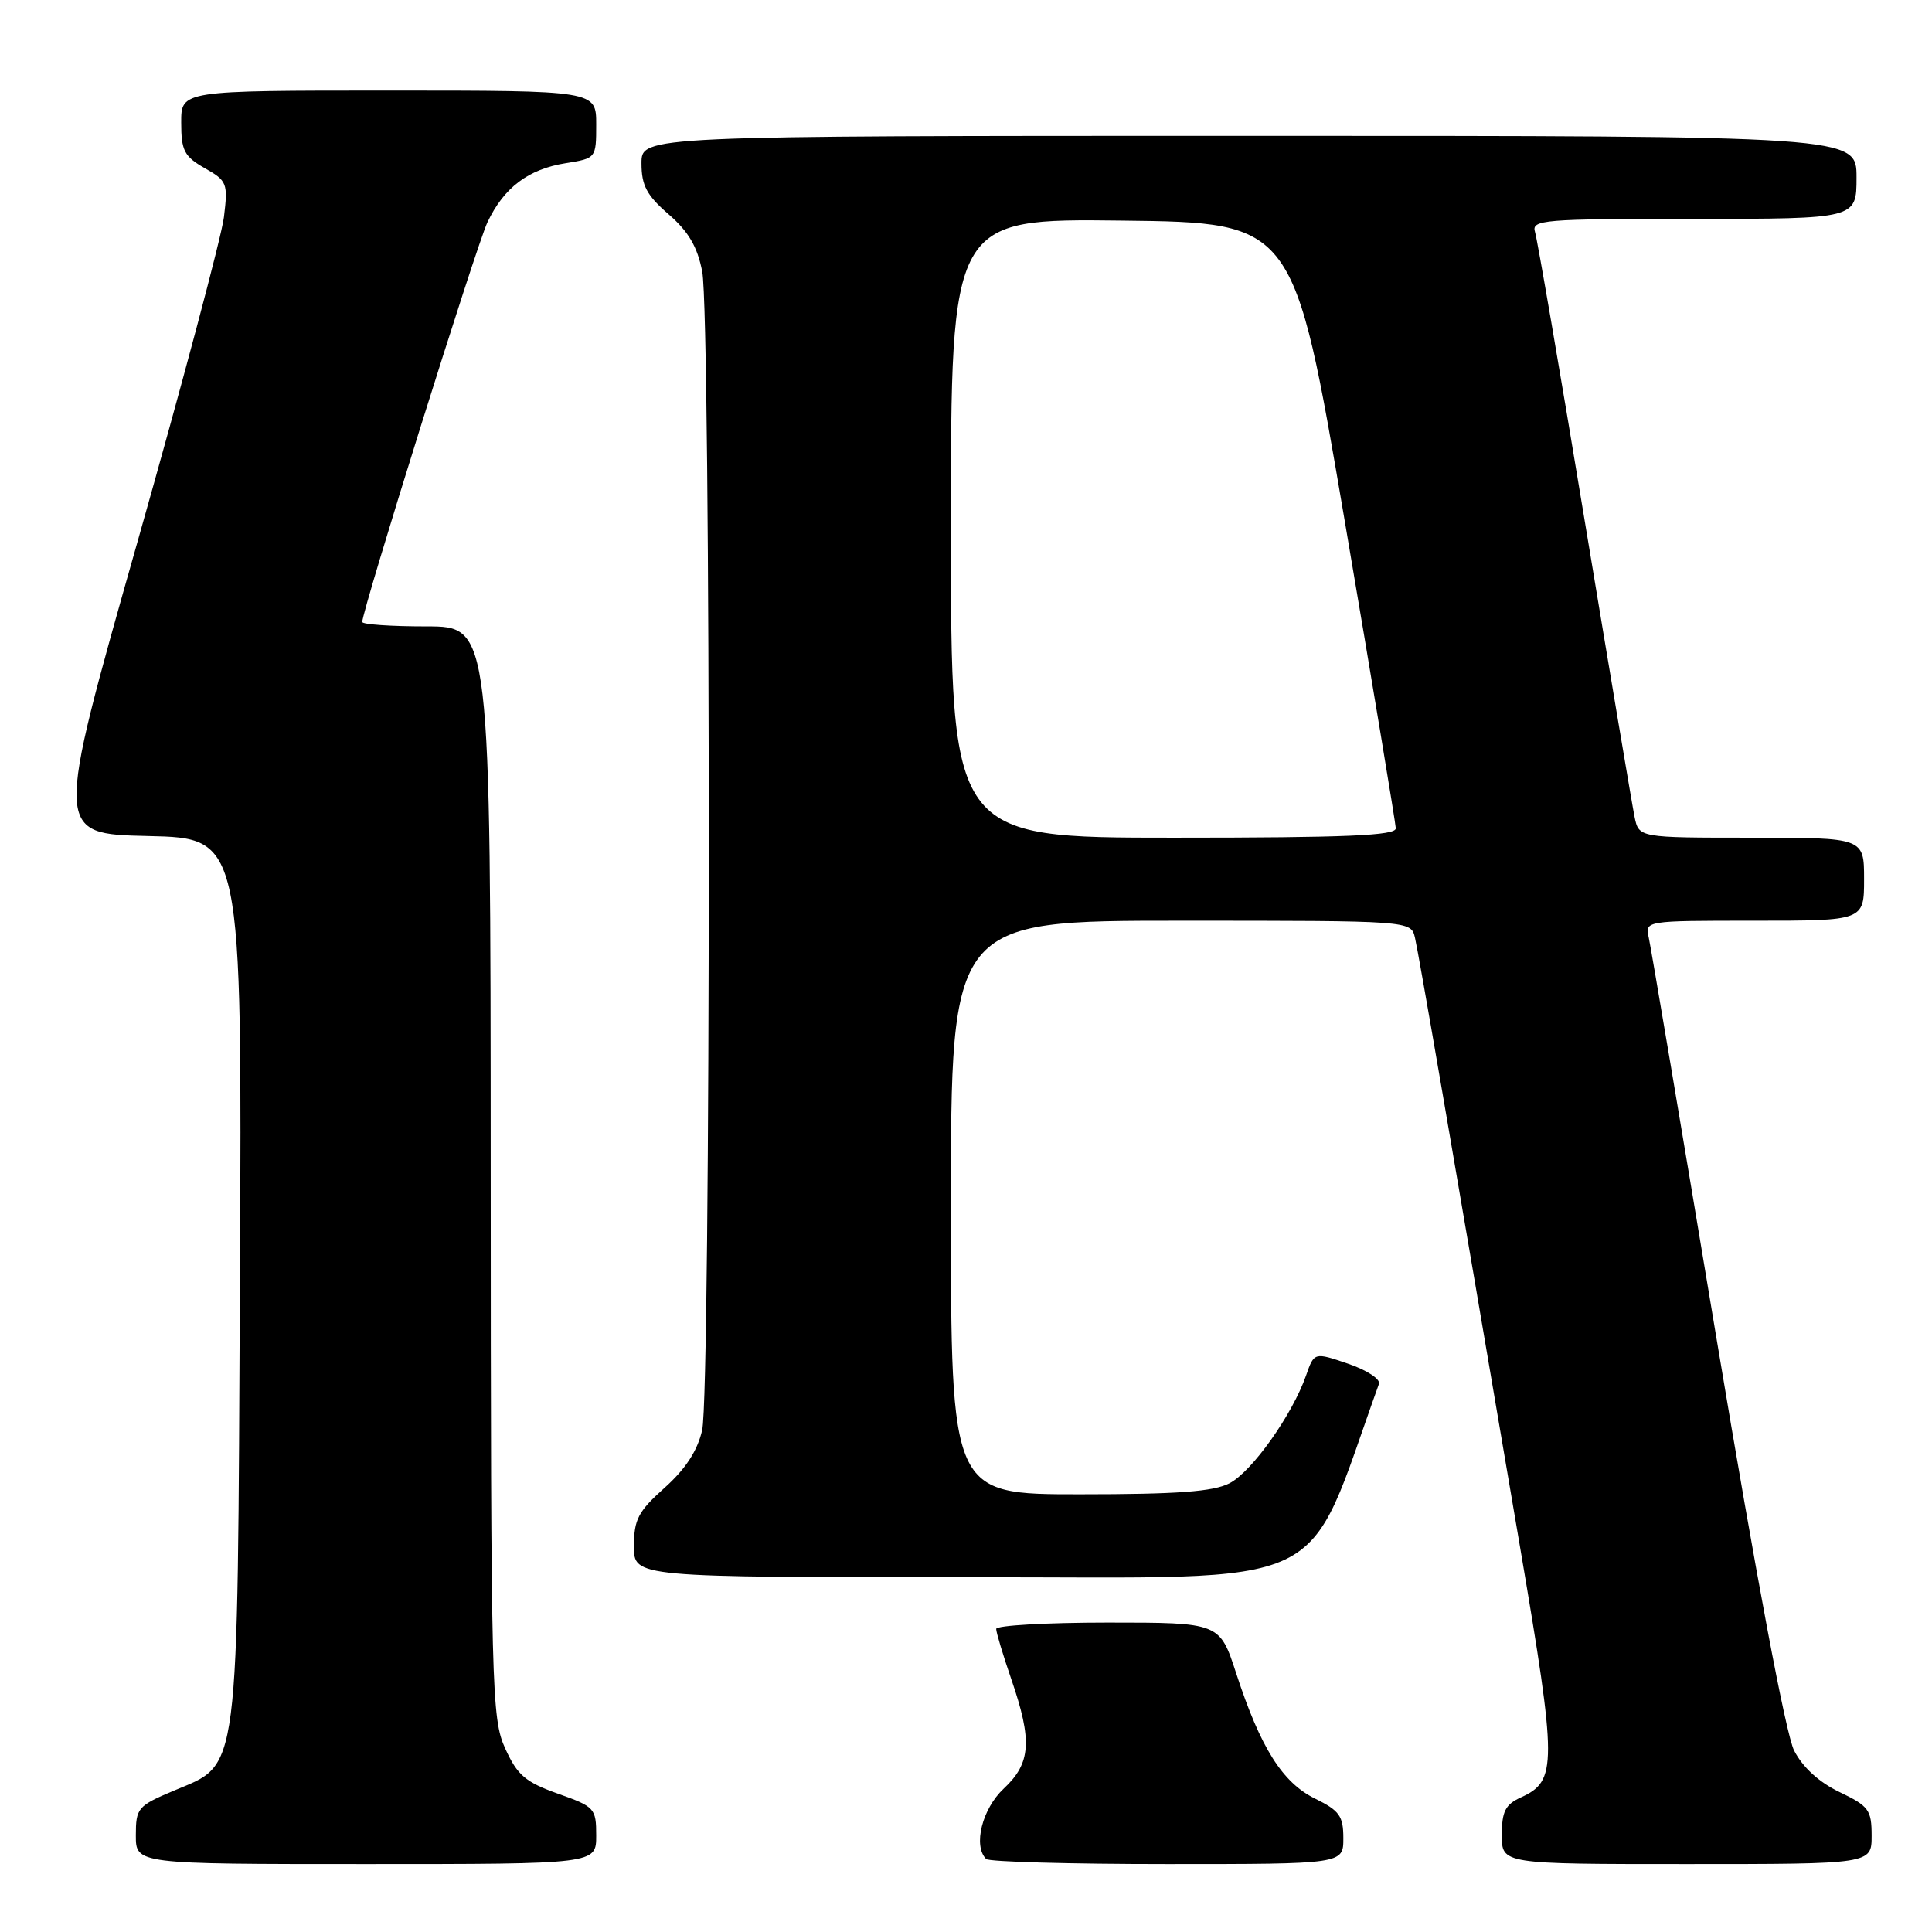 <?xml version="1.0" encoding="UTF-8" standalone="no"?>
<!DOCTYPE svg PUBLIC "-//W3C//DTD SVG 1.1//EN" "http://www.w3.org/Graphics/SVG/1.1/DTD/svg11.dtd" >
<svg xmlns="http://www.w3.org/2000/svg" xmlns:xlink="http://www.w3.org/1999/xlink" version="1.1" viewBox="0 0 256 256">
 <g >
 <path fill="currentColor"
d=" M 79.00 243.23 C 79.00 239.61 78.81 239.40 73.92 237.67 C 69.61 236.13 68.55 235.23 66.94 231.68 C 65.13 227.70 65.04 224.04 65.02 155.25 C 65.00 83.00 65.00 83.00 56.50 83.00 C 51.83 83.00 48.00 82.74 48.00 82.41 C 48.00 80.84 63.14 32.50 64.59 29.45 C 66.77 24.85 70.00 22.41 74.97 21.62 C 78.98 20.98 79.00 20.96 79.00 16.49 C 79.00 12.00 79.00 12.00 51.50 12.00 C 24.00 12.00 24.00 12.00 24.01 16.25 C 24.01 19.96 24.41 20.73 27.13 22.28 C 30.10 23.96 30.22 24.28 29.67 28.78 C 29.35 31.37 24.17 50.82 18.16 72.00 C 7.23 110.50 7.23 110.50 19.65 110.78 C 32.08 111.06 32.08 111.06 31.79 169.28 C 31.46 236.41 31.82 233.56 23.02 237.28 C 18.25 239.29 18.00 239.58 18.00 243.20 C 18.00 247.00 18.00 247.00 48.50 247.00 C 79.00 247.00 79.00 247.00 79.00 243.23 Z  M 178.00 243.58 C 178.00 240.63 177.49 239.92 174.26 238.33 C 169.93 236.21 167.02 231.59 163.81 221.75 C 161.61 215.00 161.61 215.00 146.80 215.00 C 138.66 215.00 132.00 215.38 132.00 215.84 C 132.00 216.31 132.90 219.30 134.00 222.50 C 136.81 230.67 136.61 233.63 133.00 237.00 C 130.14 239.67 128.91 244.58 130.67 246.33 C 131.03 246.70 141.83 247.00 154.67 247.00 C 178.00 247.00 178.00 247.00 178.00 243.58 Z  M 248.00 243.25 C 248.00 239.82 247.63 239.32 243.75 237.46 C 241.02 236.15 238.87 234.18 237.73 231.96 C 236.64 229.81 232.76 209.21 227.47 177.50 C 222.80 149.45 218.75 125.49 218.47 124.25 C 217.96 122.00 217.96 122.00 232.48 122.00 C 247.00 122.00 247.00 122.00 247.00 116.50 C 247.00 111.00 247.00 111.00 232.08 111.00 C 217.16 111.00 217.16 111.00 216.59 108.25 C 216.28 106.74 213.31 89.08 209.98 69.00 C 206.66 48.92 203.70 31.71 203.40 30.75 C 202.90 29.12 204.35 29.00 224.43 29.00 C 246.00 29.00 246.00 29.00 246.00 23.50 C 246.00 18.00 246.00 18.00 165.50 18.00 C 85.00 18.00 85.00 18.00 85.00 21.64 C 85.00 24.58 85.70 25.89 88.59 28.39 C 91.23 30.68 92.41 32.69 93.05 36.00 C 94.21 42.03 94.20 184.40 93.04 189.50 C 92.42 192.23 90.84 194.65 88.06 197.14 C 84.56 200.27 84.00 201.34 84.00 204.89 C 84.00 209.00 84.00 209.00 128.75 208.99 C 177.58 208.97 172.66 211.31 182.72 183.37 C 182.94 182.74 181.10 181.54 178.63 180.70 C 174.14 179.17 174.14 179.17 173.06 182.26 C 171.24 187.47 165.89 195.00 162.92 196.54 C 160.77 197.65 156.03 198.00 143.05 198.00 C 126.00 198.00 126.00 198.00 126.00 160.00 C 126.00 122.00 126.00 122.00 156.48 122.00 C 186.96 122.00 186.96 122.00 187.49 124.25 C 188.00 126.44 192.16 150.58 201.45 205.20 C 206.33 233.94 206.34 235.98 201.52 238.17 C 199.46 239.11 199.00 240.03 199.00 243.16 C 199.00 247.00 199.00 247.00 223.50 247.00 C 248.00 247.00 248.00 247.00 248.00 243.25 Z  M 126.00 69.98 C 126.00 28.96 126.00 28.96 148.73 29.23 C 171.45 29.50 171.45 29.50 178.18 69.00 C 181.88 90.72 184.92 109.06 184.95 109.75 C 184.99 110.72 178.46 111.00 155.50 111.00 C 126.00 111.00 126.00 111.00 126.00 69.98 Z "/>
</g>
</svg>